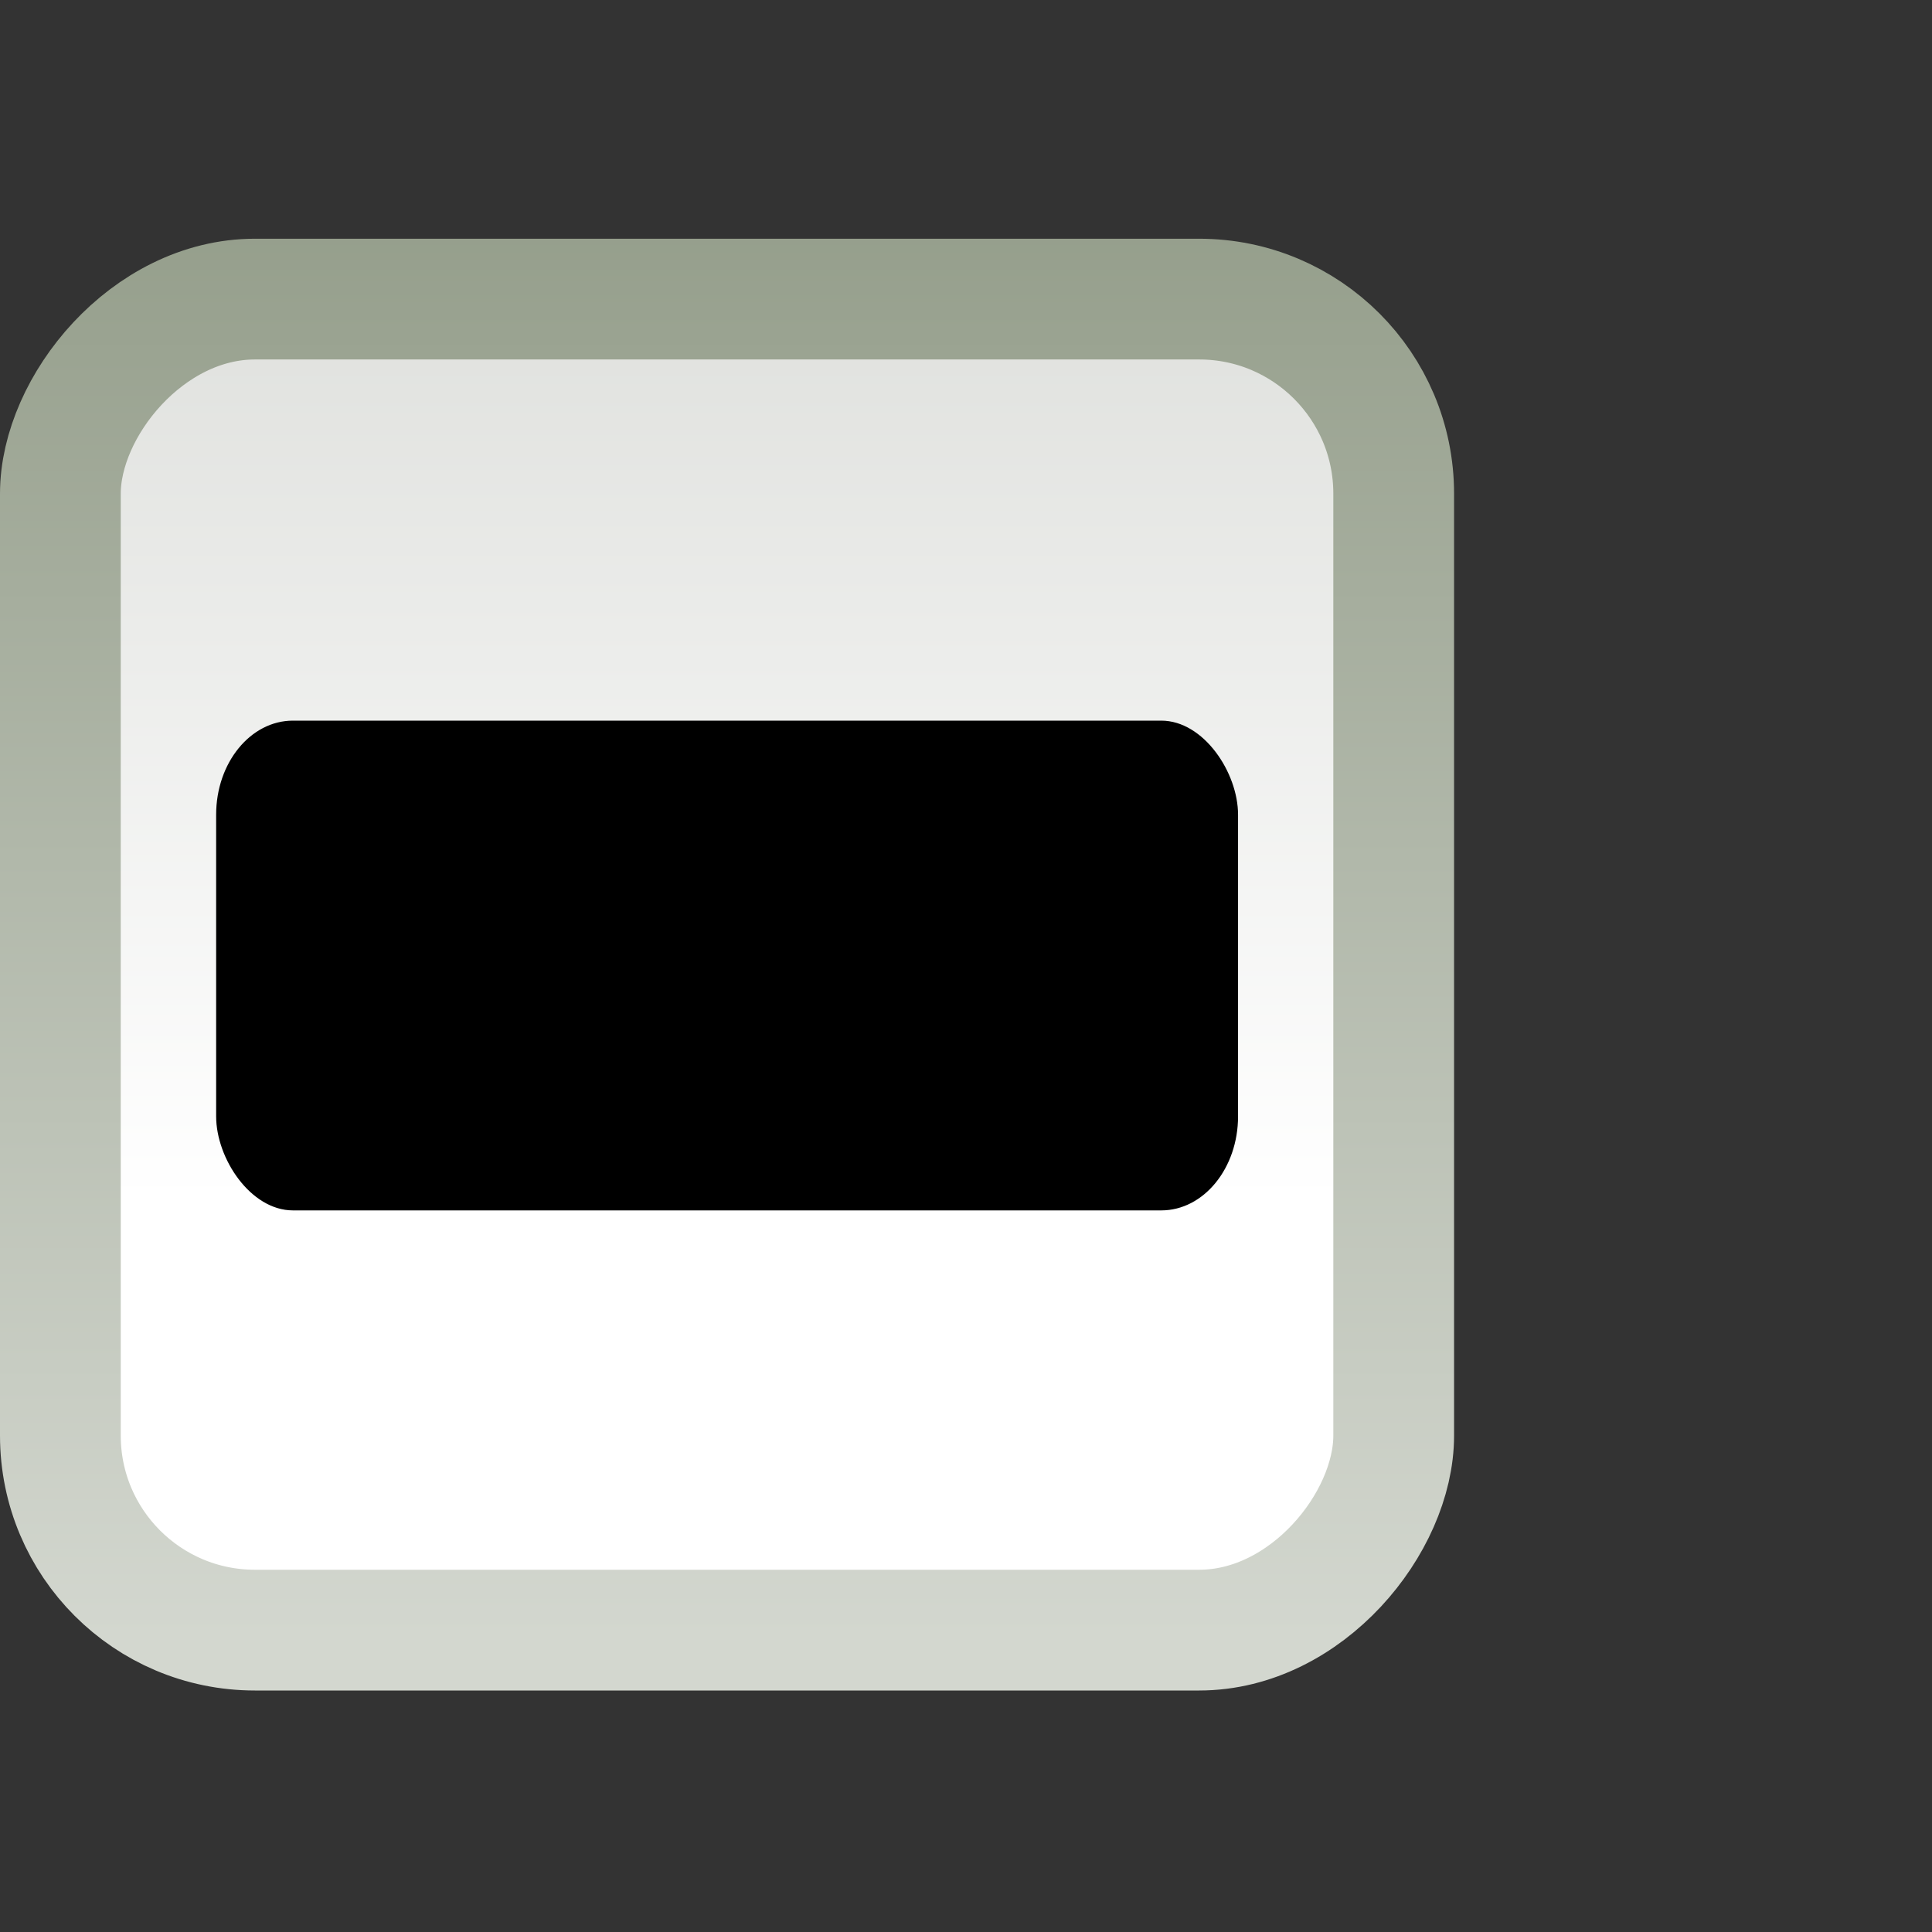 <?xml version="1.0" encoding="UTF-8" standalone="no"?>
<!-- Created with Inkscape (http://www.inkscape.org/) -->

<svg
   xmlns:dc="http://purl.org/dc/elements/1.1/"
   xmlns:cc="http://creativecommons.org/ns#"
   xmlns:rdf="http://www.w3.org/1999/02/22-rdf-syntax-ns#"
   xmlns:svg="http://www.w3.org/2000/svg"
   xmlns="http://www.w3.org/2000/svg"
   xmlns:xlink="http://www.w3.org/1999/xlink"
   version="1.1"
   width="16"
   height="16"
   id="svg814">
  <rect width="100%" height="100%" fill="#333333" stroke="none"/>
  <defs
     id="defs816">
    <linearGradient
       id="linearGradient10354-2">
      <stop
         id="stop10356-2"
         style="stop-color:#bcbfb8;stop-opacity:1"
         offset="0" />
      <stop
         id="stop10358-2"
         style="stop-color:#ffffff;stop-opacity:1"
         offset="1" />
    </linearGradient>
    <linearGradient
       id="linearGradient10332-5">
      <stop
         id="stop10334-5"
         style="stop-color:#d3d7cf;stop-opacity:1"
         offset="0" />
      <stop
         id="stop10336-29"
         style="stop-color:#8f9985;stop-opacity:1"
         offset="1" />
    </linearGradient>
    <linearGradient
       x1="1205.575"
       y1="-186.453"
       x2="1205.575"
       y2="-202.346"
       id="linearGradient3951"
       xlink:href="#linearGradient10354-2"
       gradientUnits="userSpaceOnUse"
       gradientTransform="translate(-1609.993,-78.958)" />
    <linearGradient
       x1="260.925"
       y1="233.777"
       x2="260.925"
       y2="248.976"
       id="linearGradient3953"
       xlink:href="#linearGradient10332-5"
       gradientUnits="userSpaceOnUse"
       gradientTransform="matrix(0.849,0,0,0.848,-623.984,-483.164)" />
  </defs>
  <g
     transform="translate(0,-1036.362)"
     id="layer1">
    <g
       transform="translate(410.007,765)"
       id="g16853"
       style="enable-background:new">
      <rect
         width="11.042"
         height="11.023"
         rx="1.611"
         ry="1.611"
         x="-409.507"
         y="-284.862"
         transform="scale(1,-1)"
         id="rect6506"
         style="color:#000000;fill:url(#linearGradient3951);fill-opacity:1;fill-rule:nonzero;stroke:url(#linearGradient3953);stroke-width:1;stroke-opacity:1;marker:none;visibility:visible;display:inline;overflow:visible;enable-background:accumulate" />
    </g>
    <path
       d="m 2.531,7.562 6.938,0"
       transform="translate(0,1036.362)"
       id="path5496"
       style="opacity:0.504;fill:none;stroke:#ffffff;stroke-width:1px;stroke-linecap:round;stroke-linejoin:miter;stroke-opacity:1" />
    <rect
       width="8.463"
       height="4.056"
       rx="0.636"
       ry="0.779"
       x="1.79"
       y="1042.33"
       id="rect2853"
       style="color:#000000;fill:#000000;fill-opacity:1;fill-rule:nonzero;stroke:none;stroke-width:1;marker:none;visibility:visible;display:inline;overflow:visible;enable-background:accumulate" />
  </g>
</svg>
